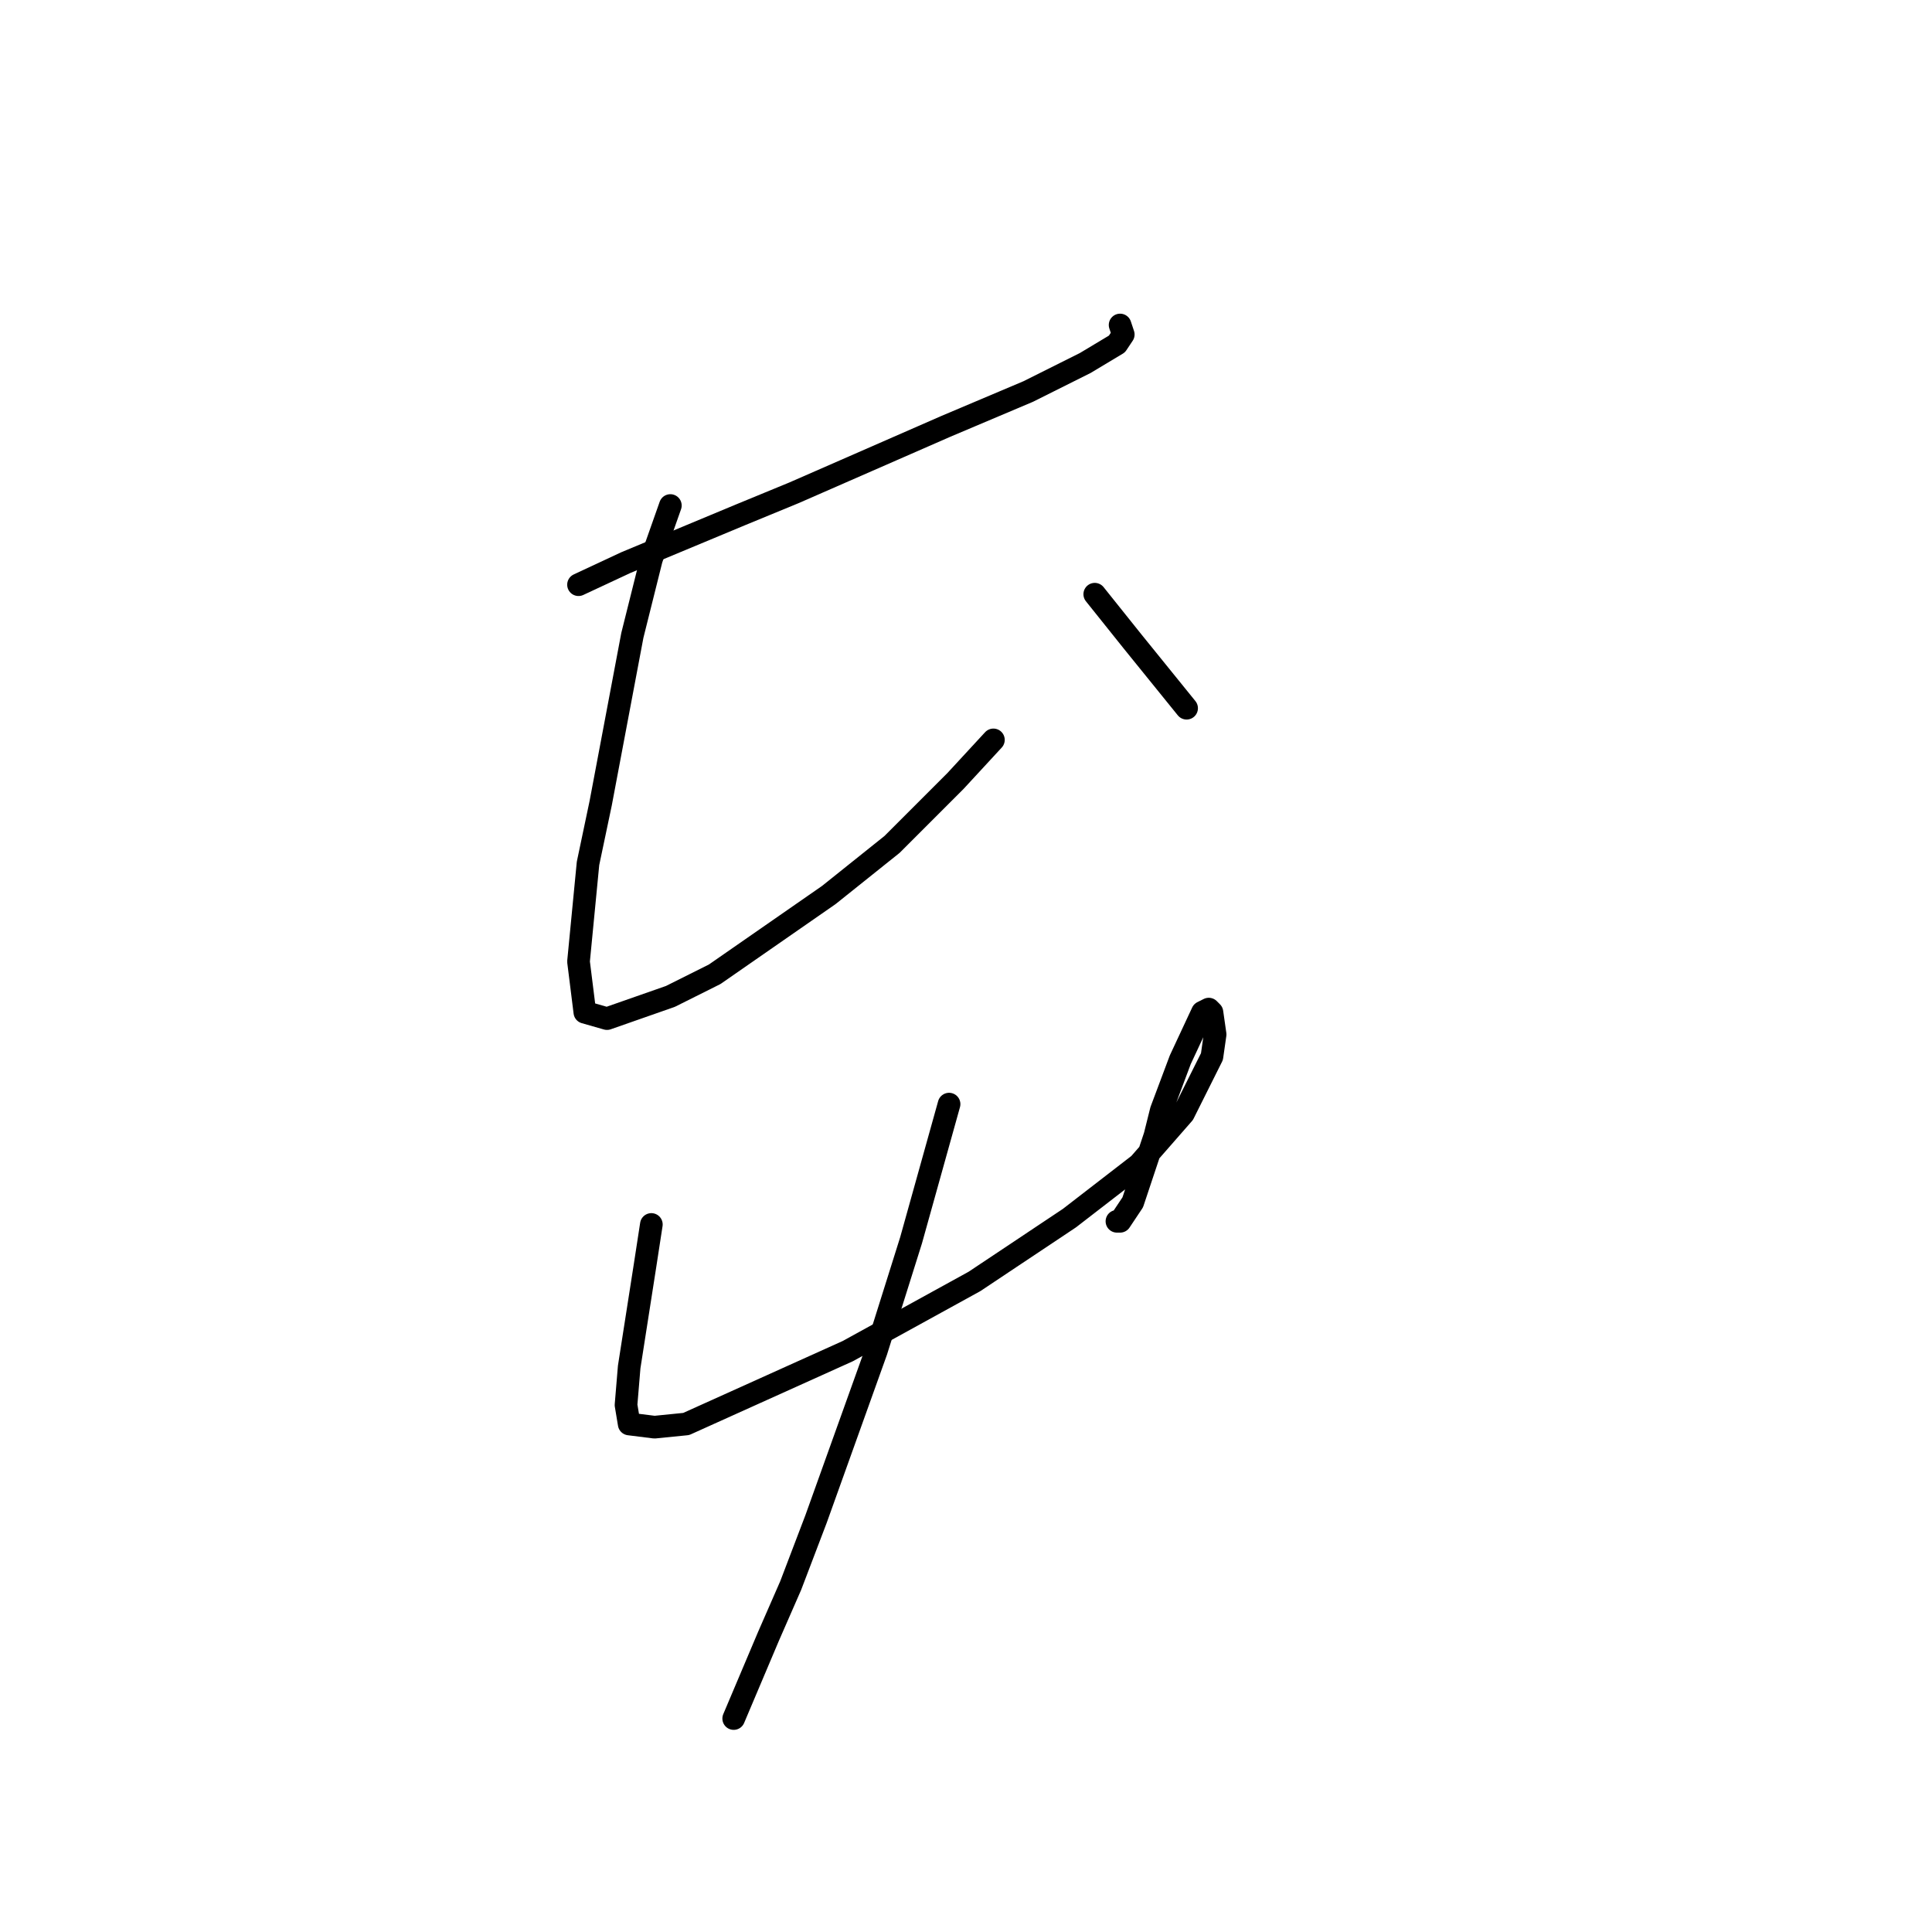<?xml version="1.0" standalone="no"?>
    <svg width="256" height="256" xmlns="http://www.w3.org/2000/svg" version="1.1">
    <polyline stroke="black" stroke-width="3" stroke-linecap="round" fill="transparent" stroke-linejoin="round" points="76.656 77.476 82.951 74.538 98.059 68.243 105.193 65.305 111.908 62.368 125.337 56.492 136.248 51.876 143.802 48.099 147.999 45.581 148.838 44.322 148.419 43.063 148.419 43.063 " />
        <polyline stroke="black" stroke-width="3" stroke-linecap="round" fill="transparent" stroke-linejoin="round" points="88.826 66.984 86.308 74.118 83.79 84.19 79.593 106.433 77.915 114.406 76.656 127.416 77.495 134.131 80.433 134.97 88.826 132.032 94.701 129.095 109.809 118.603 118.203 111.888 126.596 103.495 131.632 98.039 131.632 98.039 " />
        <polyline stroke="black" stroke-width="3" stroke-linecap="round" fill="transparent" stroke-linejoin="round" points="145.061 78.735 150.097 85.03 157.232 93.843 157.232 93.843 " />
        <polyline stroke="black" stroke-width="3" stroke-linecap="round" fill="transparent" stroke-linejoin="round" points="86.308 162.248 85.469 167.704 83.37 181.133 82.951 186.169 83.37 188.687 86.728 189.107 90.924 188.687 112.327 179.035 129.114 169.802 141.704 161.409 150.937 154.275 156.812 147.56 160.589 140.006 161.009 137.068 160.589 134.131 160.169 133.711 159.33 134.131 156.392 140.426 153.874 147.14 153.035 150.498 150.097 159.311 148.419 161.829 147.999 161.829 147.999 161.829 " />
        <polyline stroke="black" stroke-width="3" stroke-linecap="round" fill="transparent" stroke-linejoin="round" points="125.757 146.301 120.721 164.347 116.104 179.035 108.131 201.277 104.773 210.09 101.836 216.805 97.219 227.716 97.219 227.716 " />
        </svg>